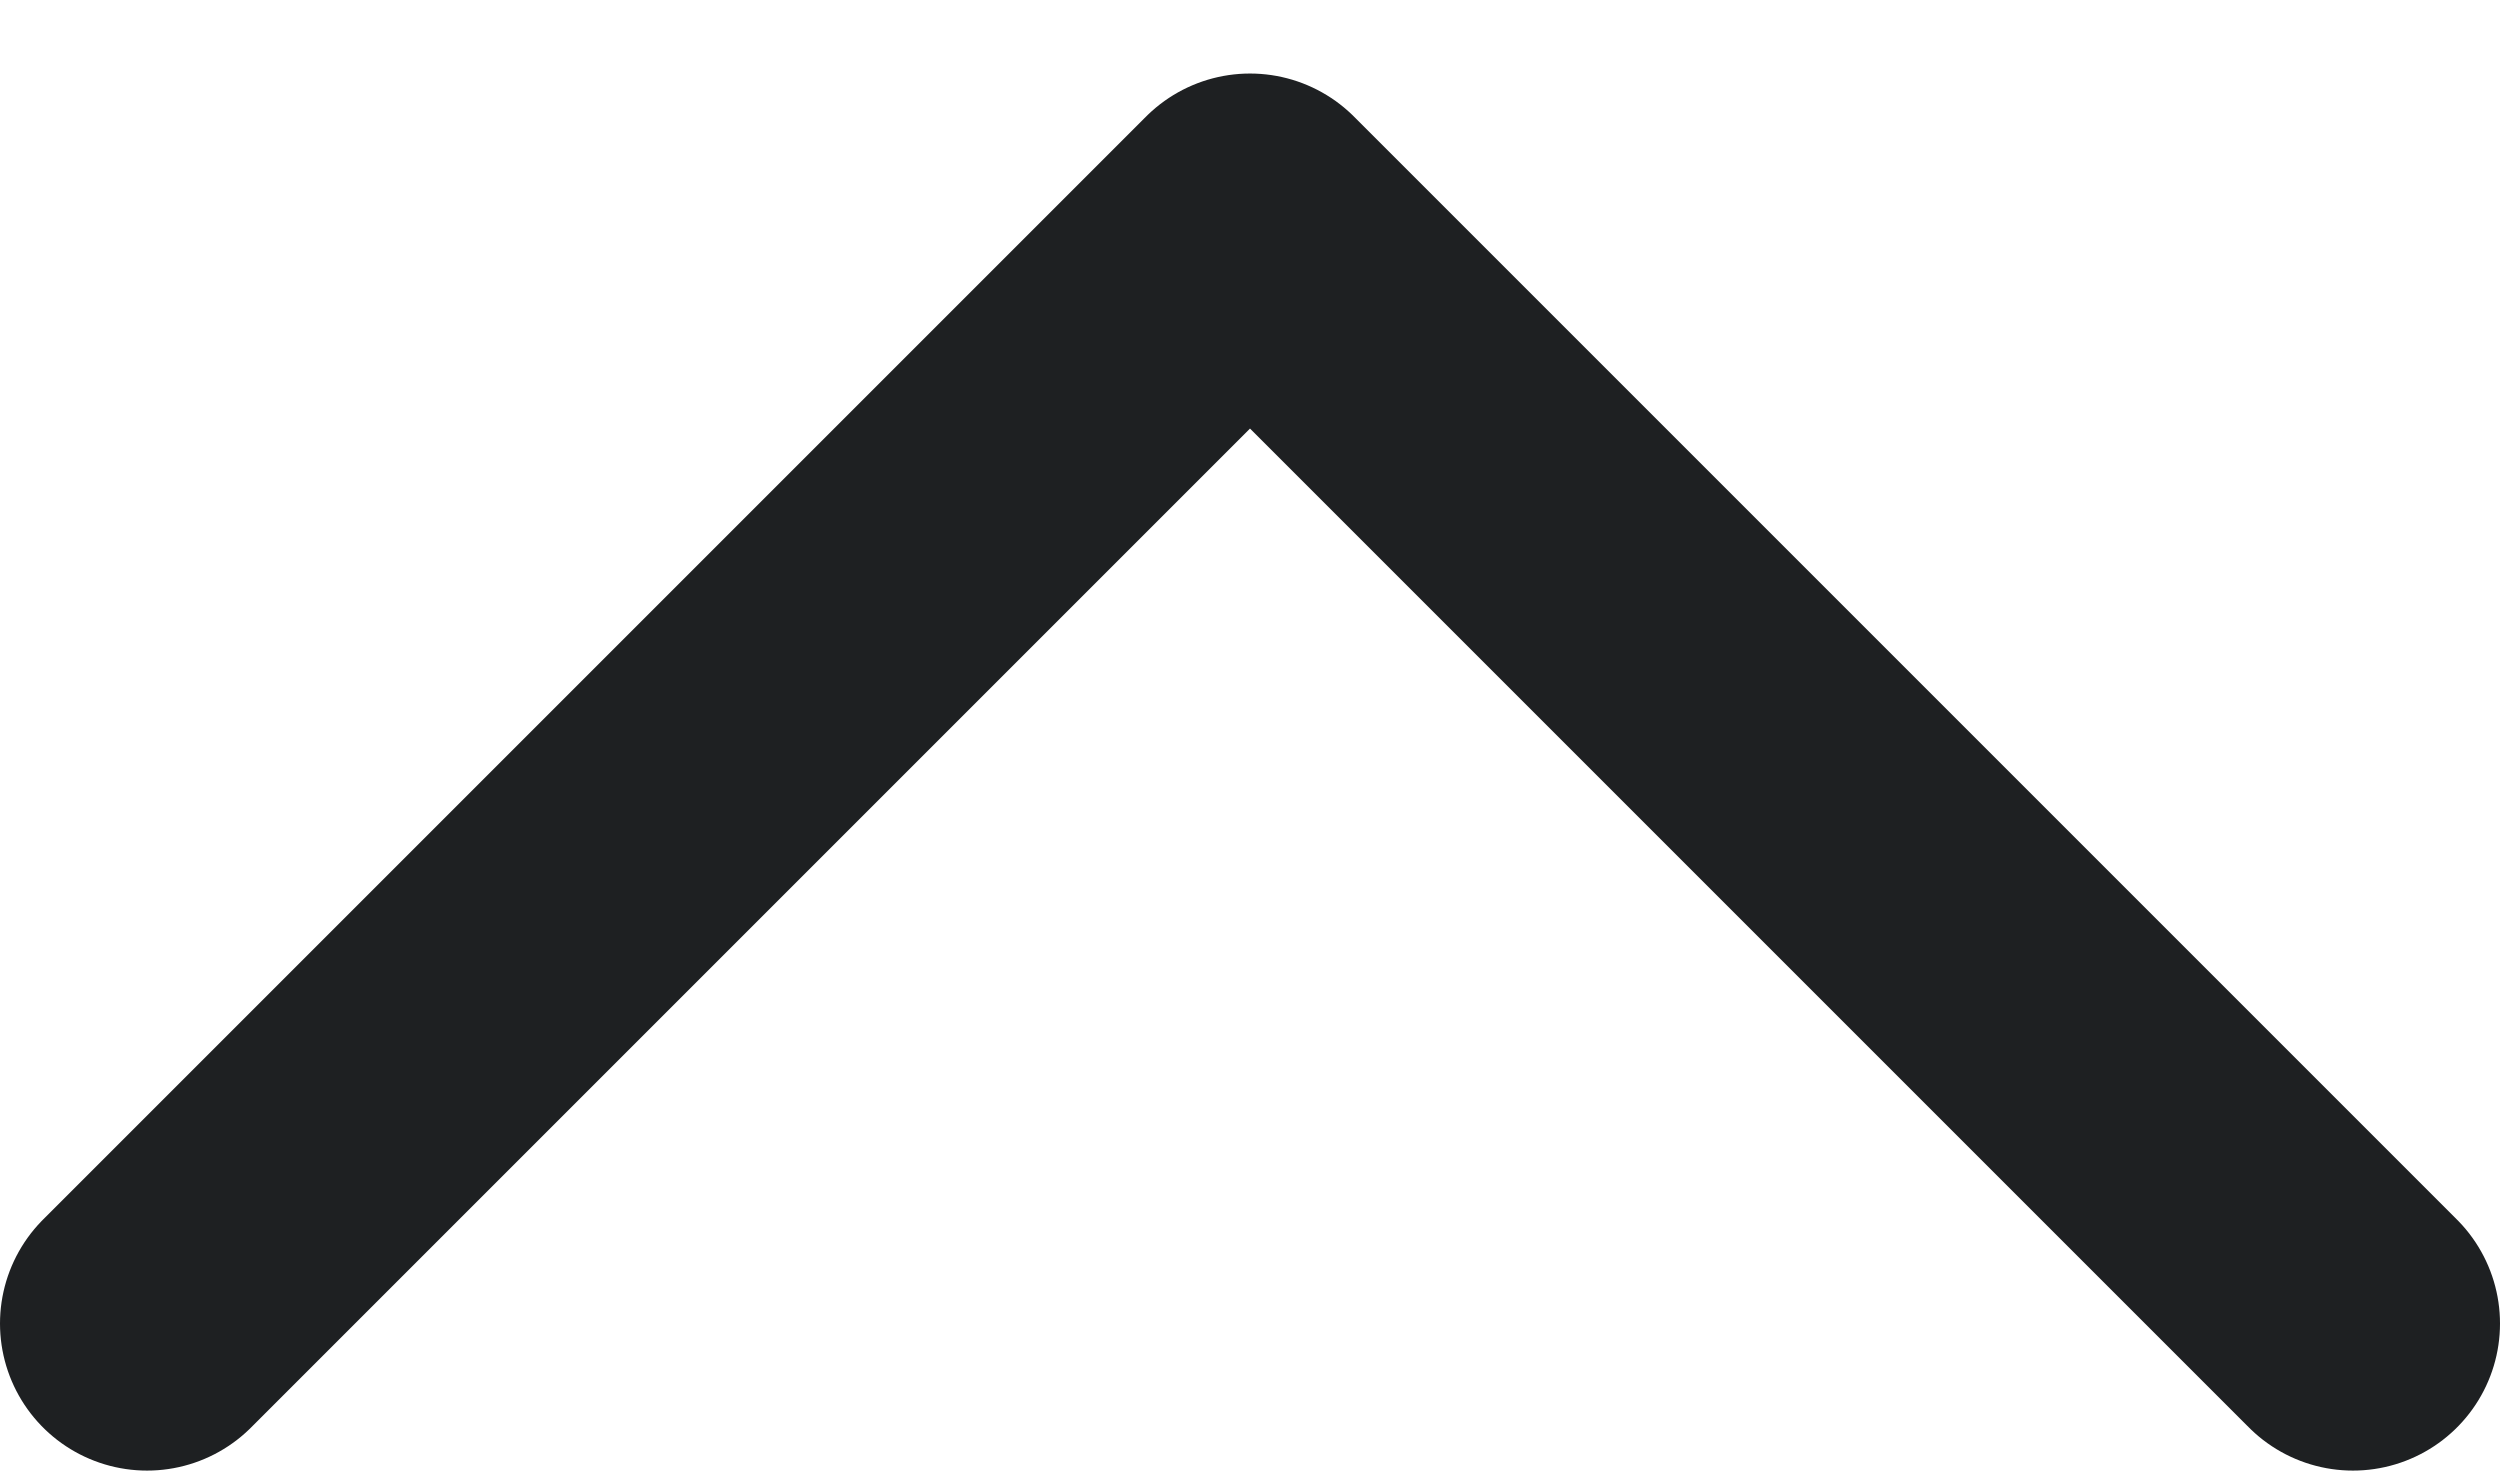 <svg width="17" height="10" viewBox="0 0 17 10" fill="none" xmlns="http://www.w3.org/2000/svg">
<path d="M16 9L8.5 1.5L1 9" stroke="#1E2022" stroke-width="2" stroke-linecap="round" stroke-linejoin="round"/>
</svg>
